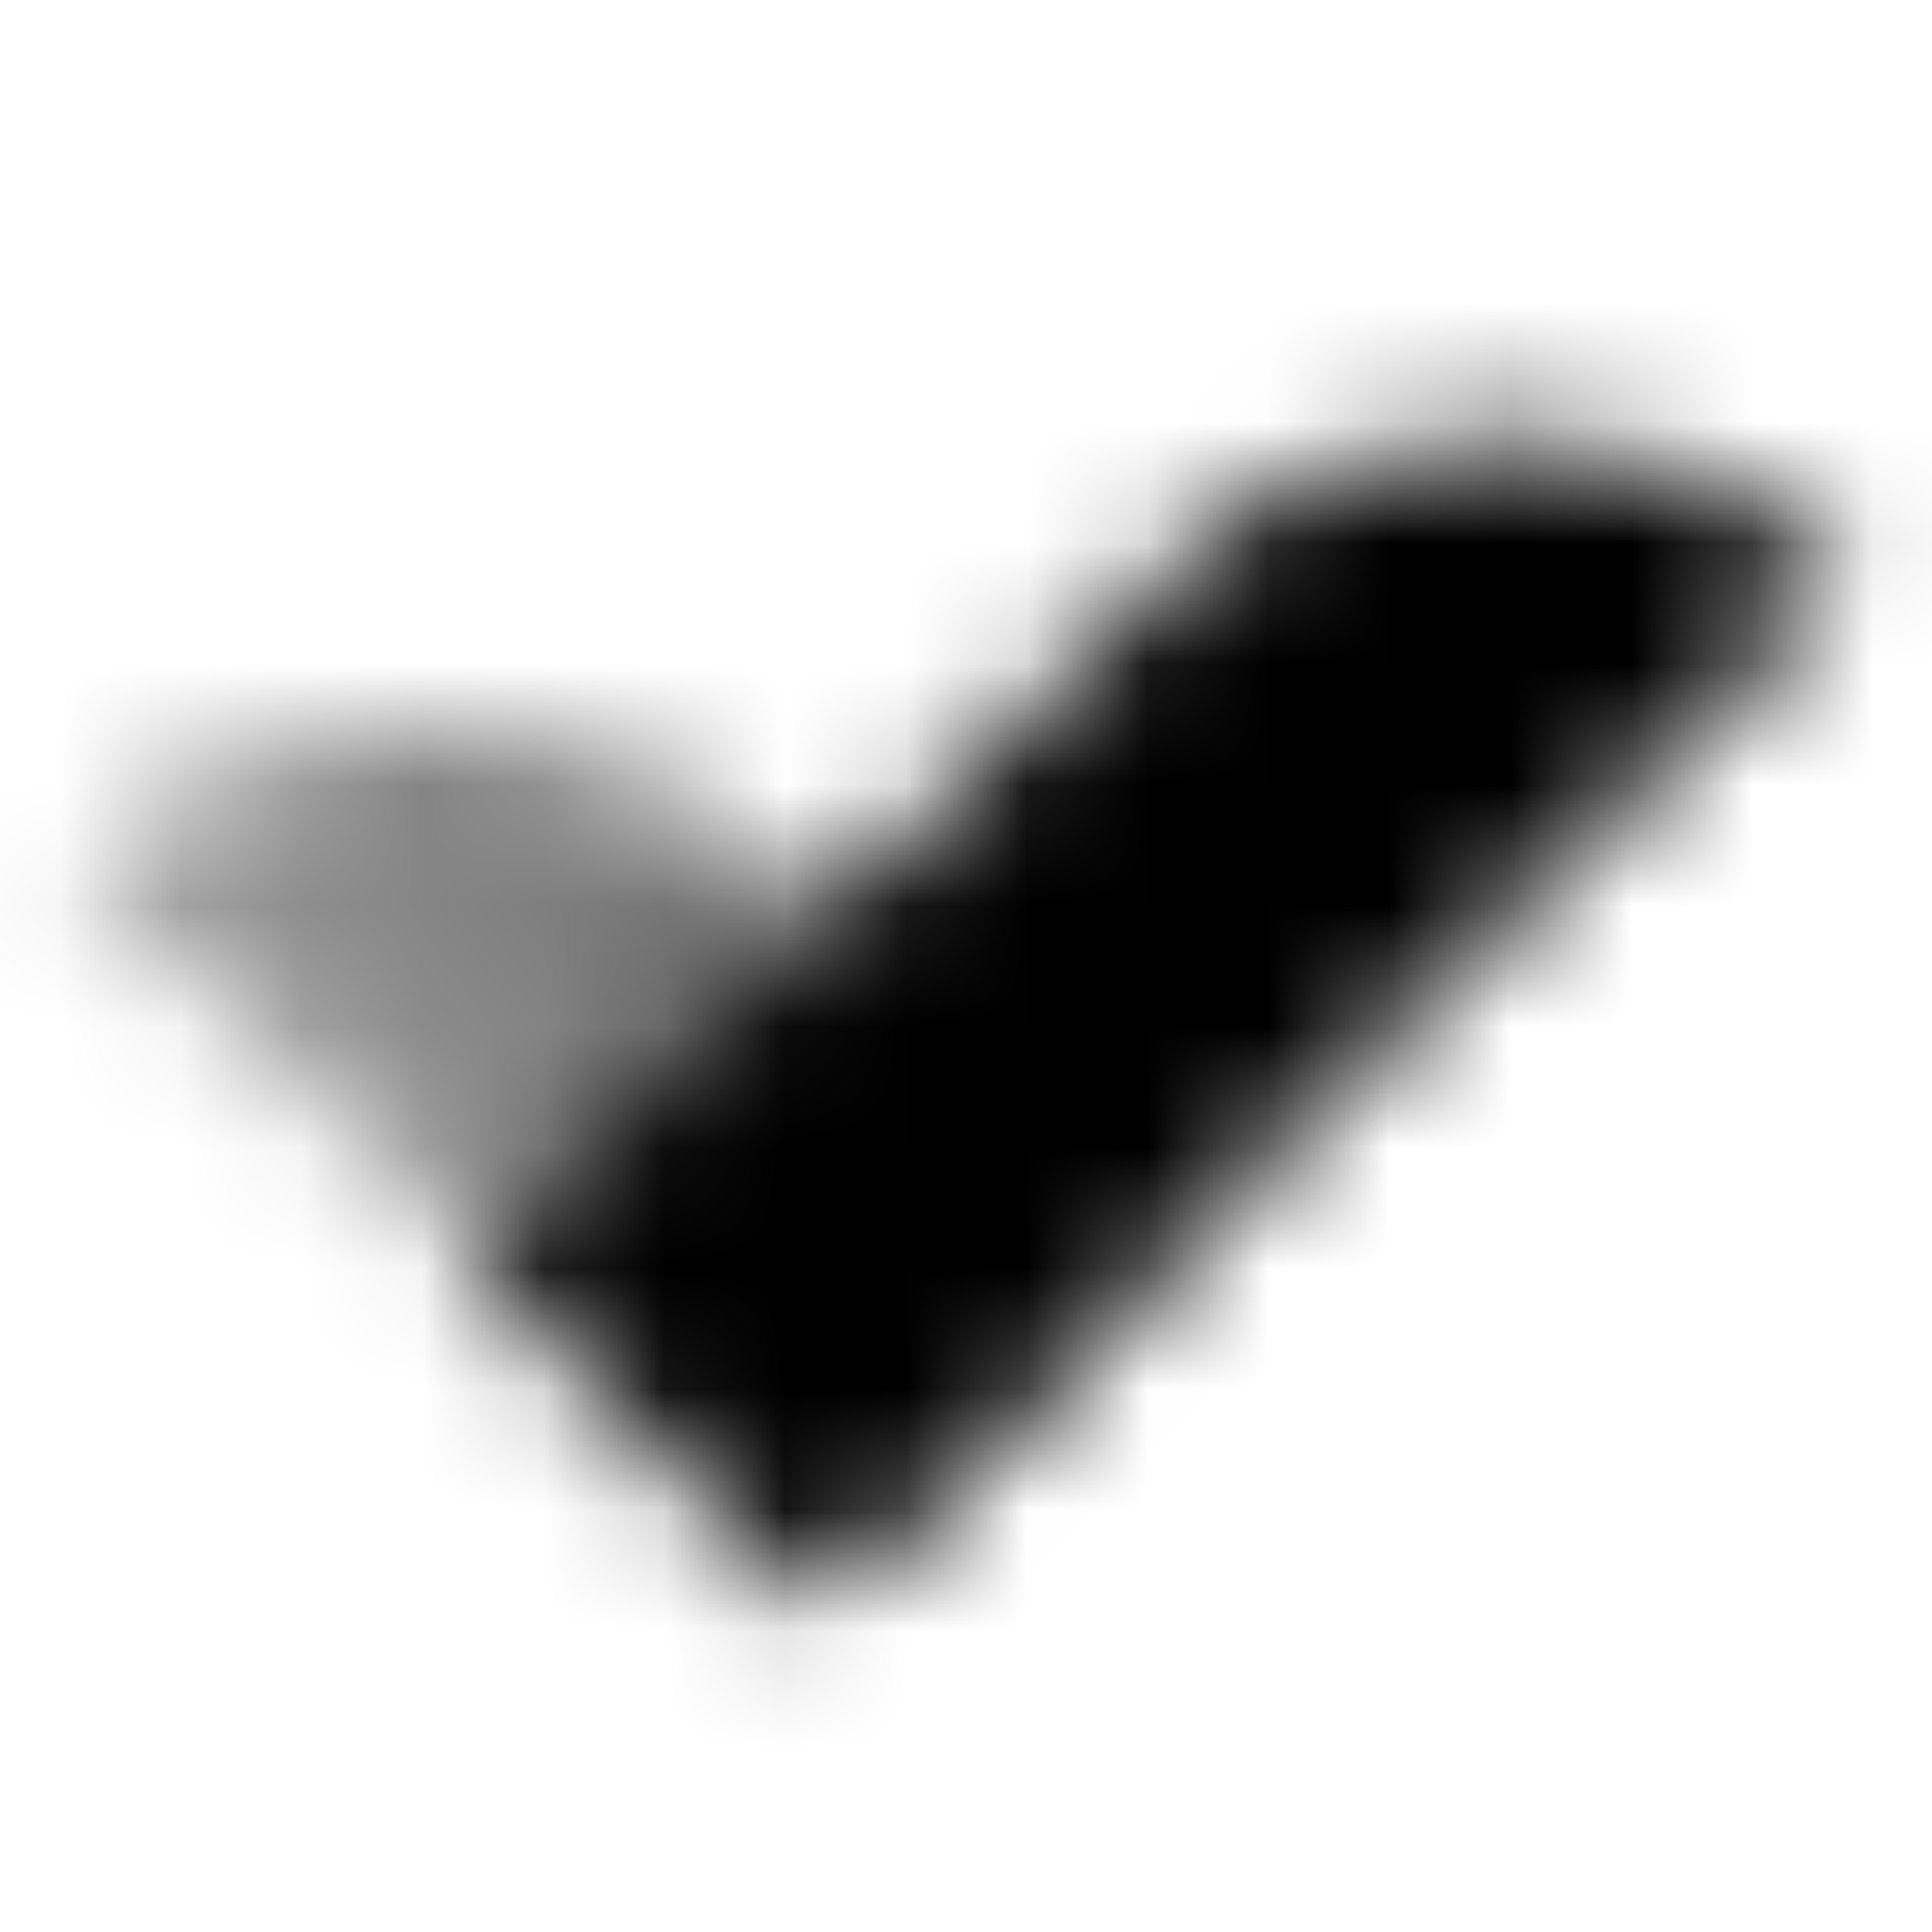 <svg width="16" height="16" viewBox="0 0 16 16" fill="none" xmlns="http://www.w3.org/2000/svg">
<mask id="mask0_1_7721" style="mask-type:alpha" maskUnits="userSpaceOnUse" x="0" y="1" width="16" height="13">
<path d="M9.623 4.795C11.185 3.233 13.718 3.233 15.28 4.795L6.795 13.28L3.966 10.452L9.623 4.795Z" fill="black"/>
<path d="M0.666 7.152C2.228 5.59 4.761 5.59 6.323 7.152L9.623 10.452L6.795 13.28L0.666 7.152Z" fill="url(#paint0_linear_1_7721)"/>
</mask>
<g mask="url(#mask0_1_7721)">
<path d="M0 0H16V16H0V0Z" fill="black"/>
</g>
<defs>
<linearGradient id="paint0_linear_1_7721" x1="9.623" y1="10.452" x2="5.028" y2="13.573" gradientUnits="userSpaceOnUse">
<stop stop-opacity="0.6"/>
<stop offset="1" stop-opacity="0.4"/>
</linearGradient>
</defs>
</svg>
